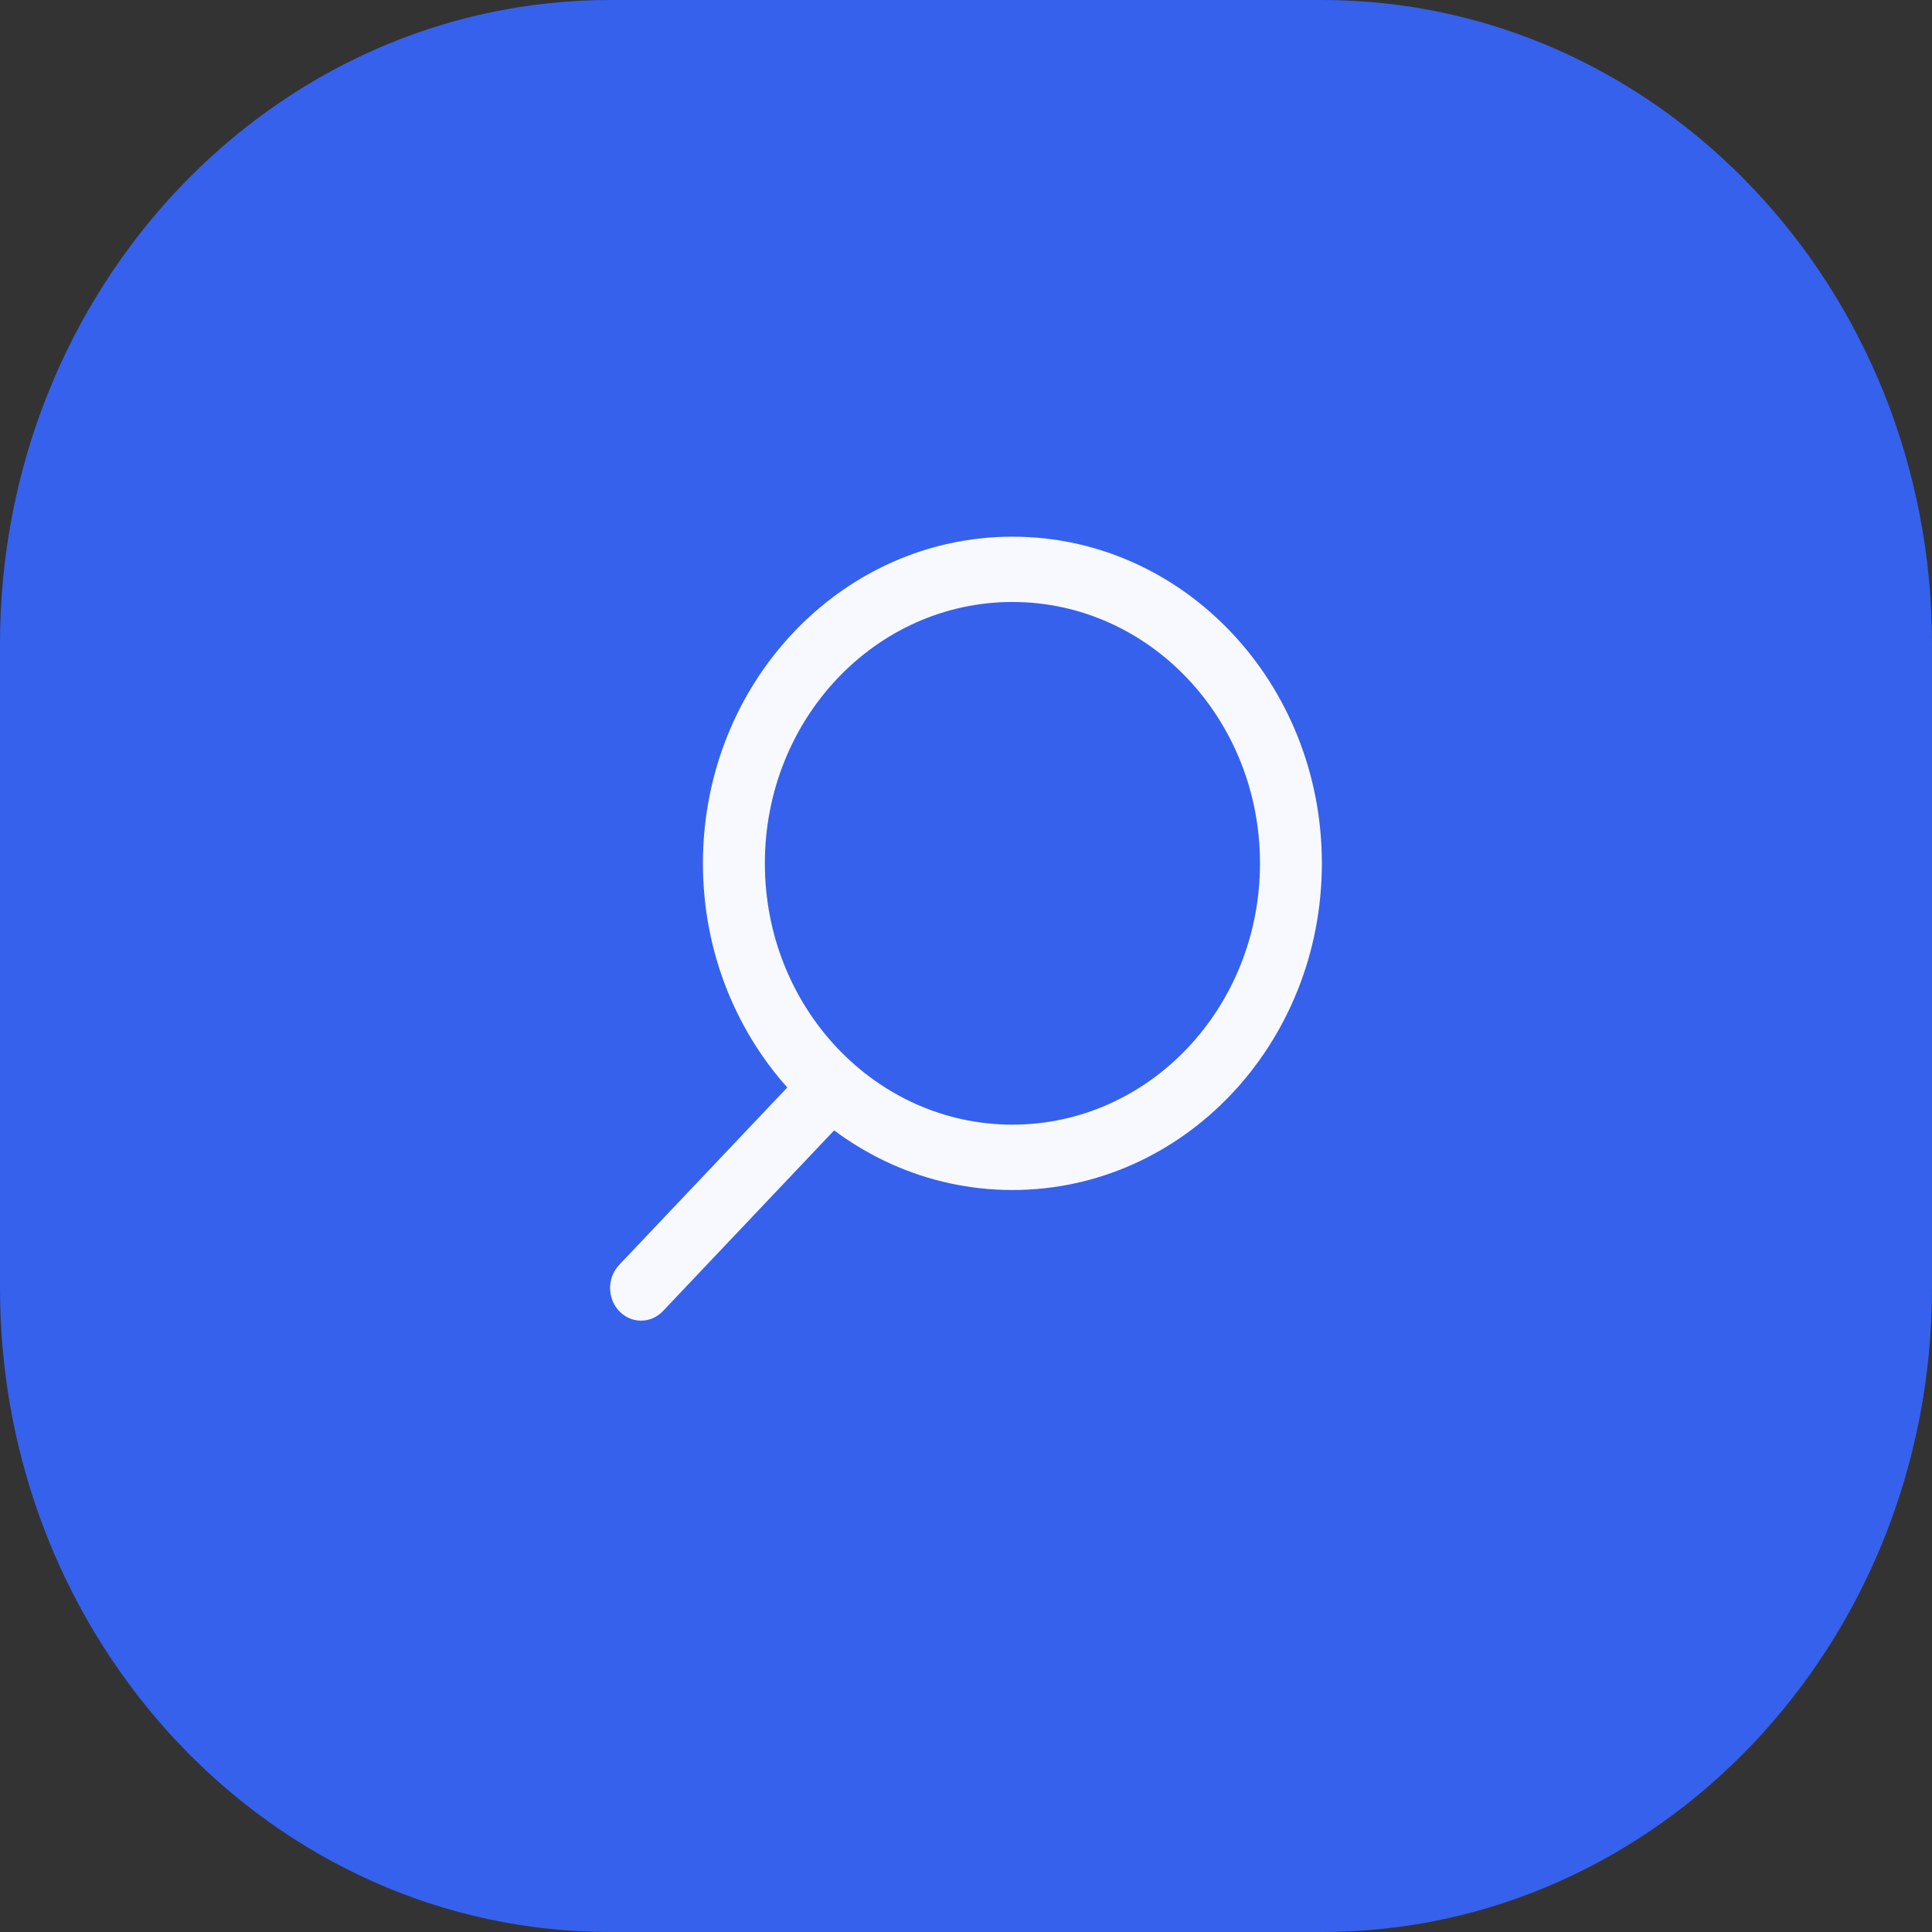 <svg width="36" height="36" viewBox="0 0 36 36" fill="none" xmlns="http://www.w3.org/2000/svg">
<rect x="0" y="0" width="36" height="36" fill="#333333" stroke="none"/>
<path d="M0 12C0 5.373 5.09 0 11.368 0H24.632C30.91 0 36 5.373 36 12V24C36 30.627 30.91 36 24.632 36H11.368C5.09 36 0 30.627 0 24V12Z" fill="#3661ED"/>
<path fill-rule="evenodd" clip-rule="evenodd" d="M18.865 20.956C21.413 20.956 23.478 18.776 23.478 16.087C23.478 13.397 21.413 11.217 18.865 11.217C16.317 11.217 14.252 13.397 14.252 16.087C14.252 18.776 16.317 20.956 18.865 20.956ZM18.865 22.174C22.05 22.174 24.631 19.448 24.631 16.087C24.631 12.725 22.05 10 18.865 10C15.68 10 13.098 12.725 13.098 16.087C13.098 19.448 15.68 22.174 18.865 22.174Z" fill="#F8F9FF"/>
<path fill-rule="evenodd" clip-rule="evenodd" d="M11.537 23.57L14.997 19.918L15.813 20.778L12.353 24.43C12.128 24.668 11.762 24.668 11.537 24.43C11.312 24.193 11.312 23.807 11.537 23.57Z" fill="#F8F9FF"/>
</svg>
